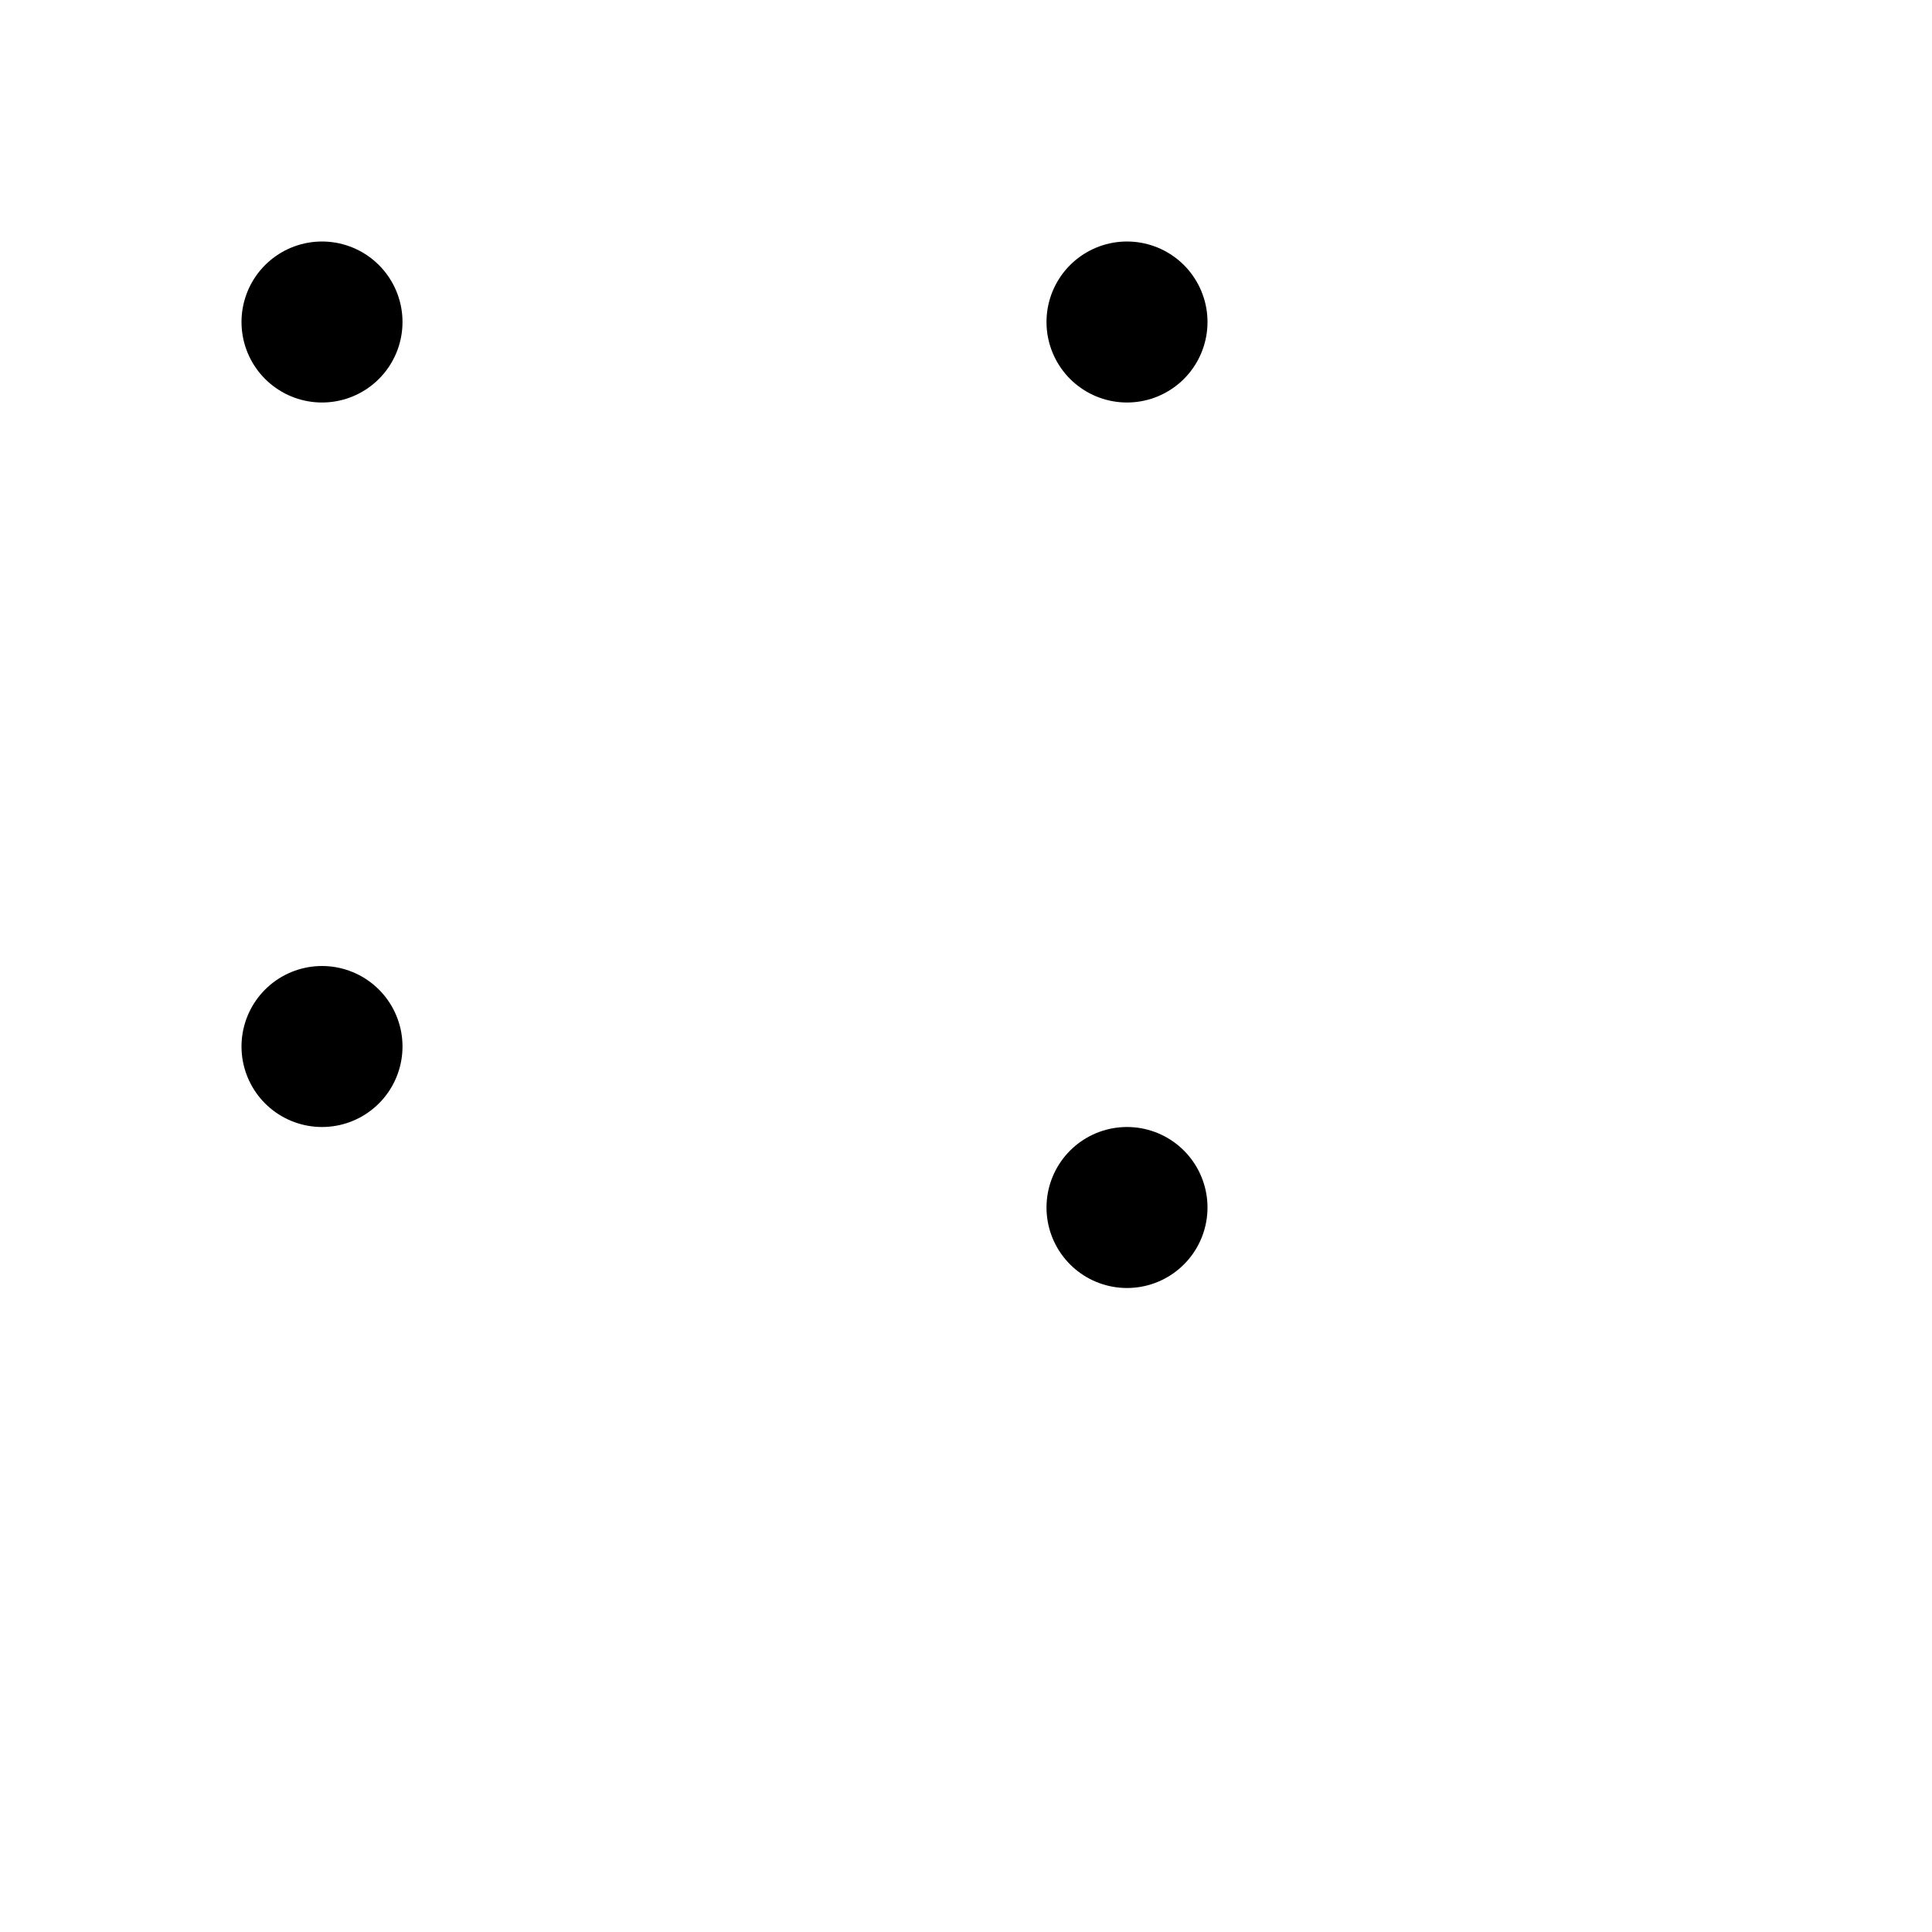 <svg xmlns="http://www.w3.org/2000/svg" fill="none" stroke-linecap="round" stroke-linejoin="round" stroke-width="2" viewBox="0 0 24 24" width="24" height="24" stroke="currentColor"><path stroke="none" d="M0 0h24v24H0z"/><rect x="4" y="4" rx="2"/><rect x="4" y="13" rx="2"/><rect x="14" y="4" rx="2"/><rect x="14" y="15" rx="2"/></svg>